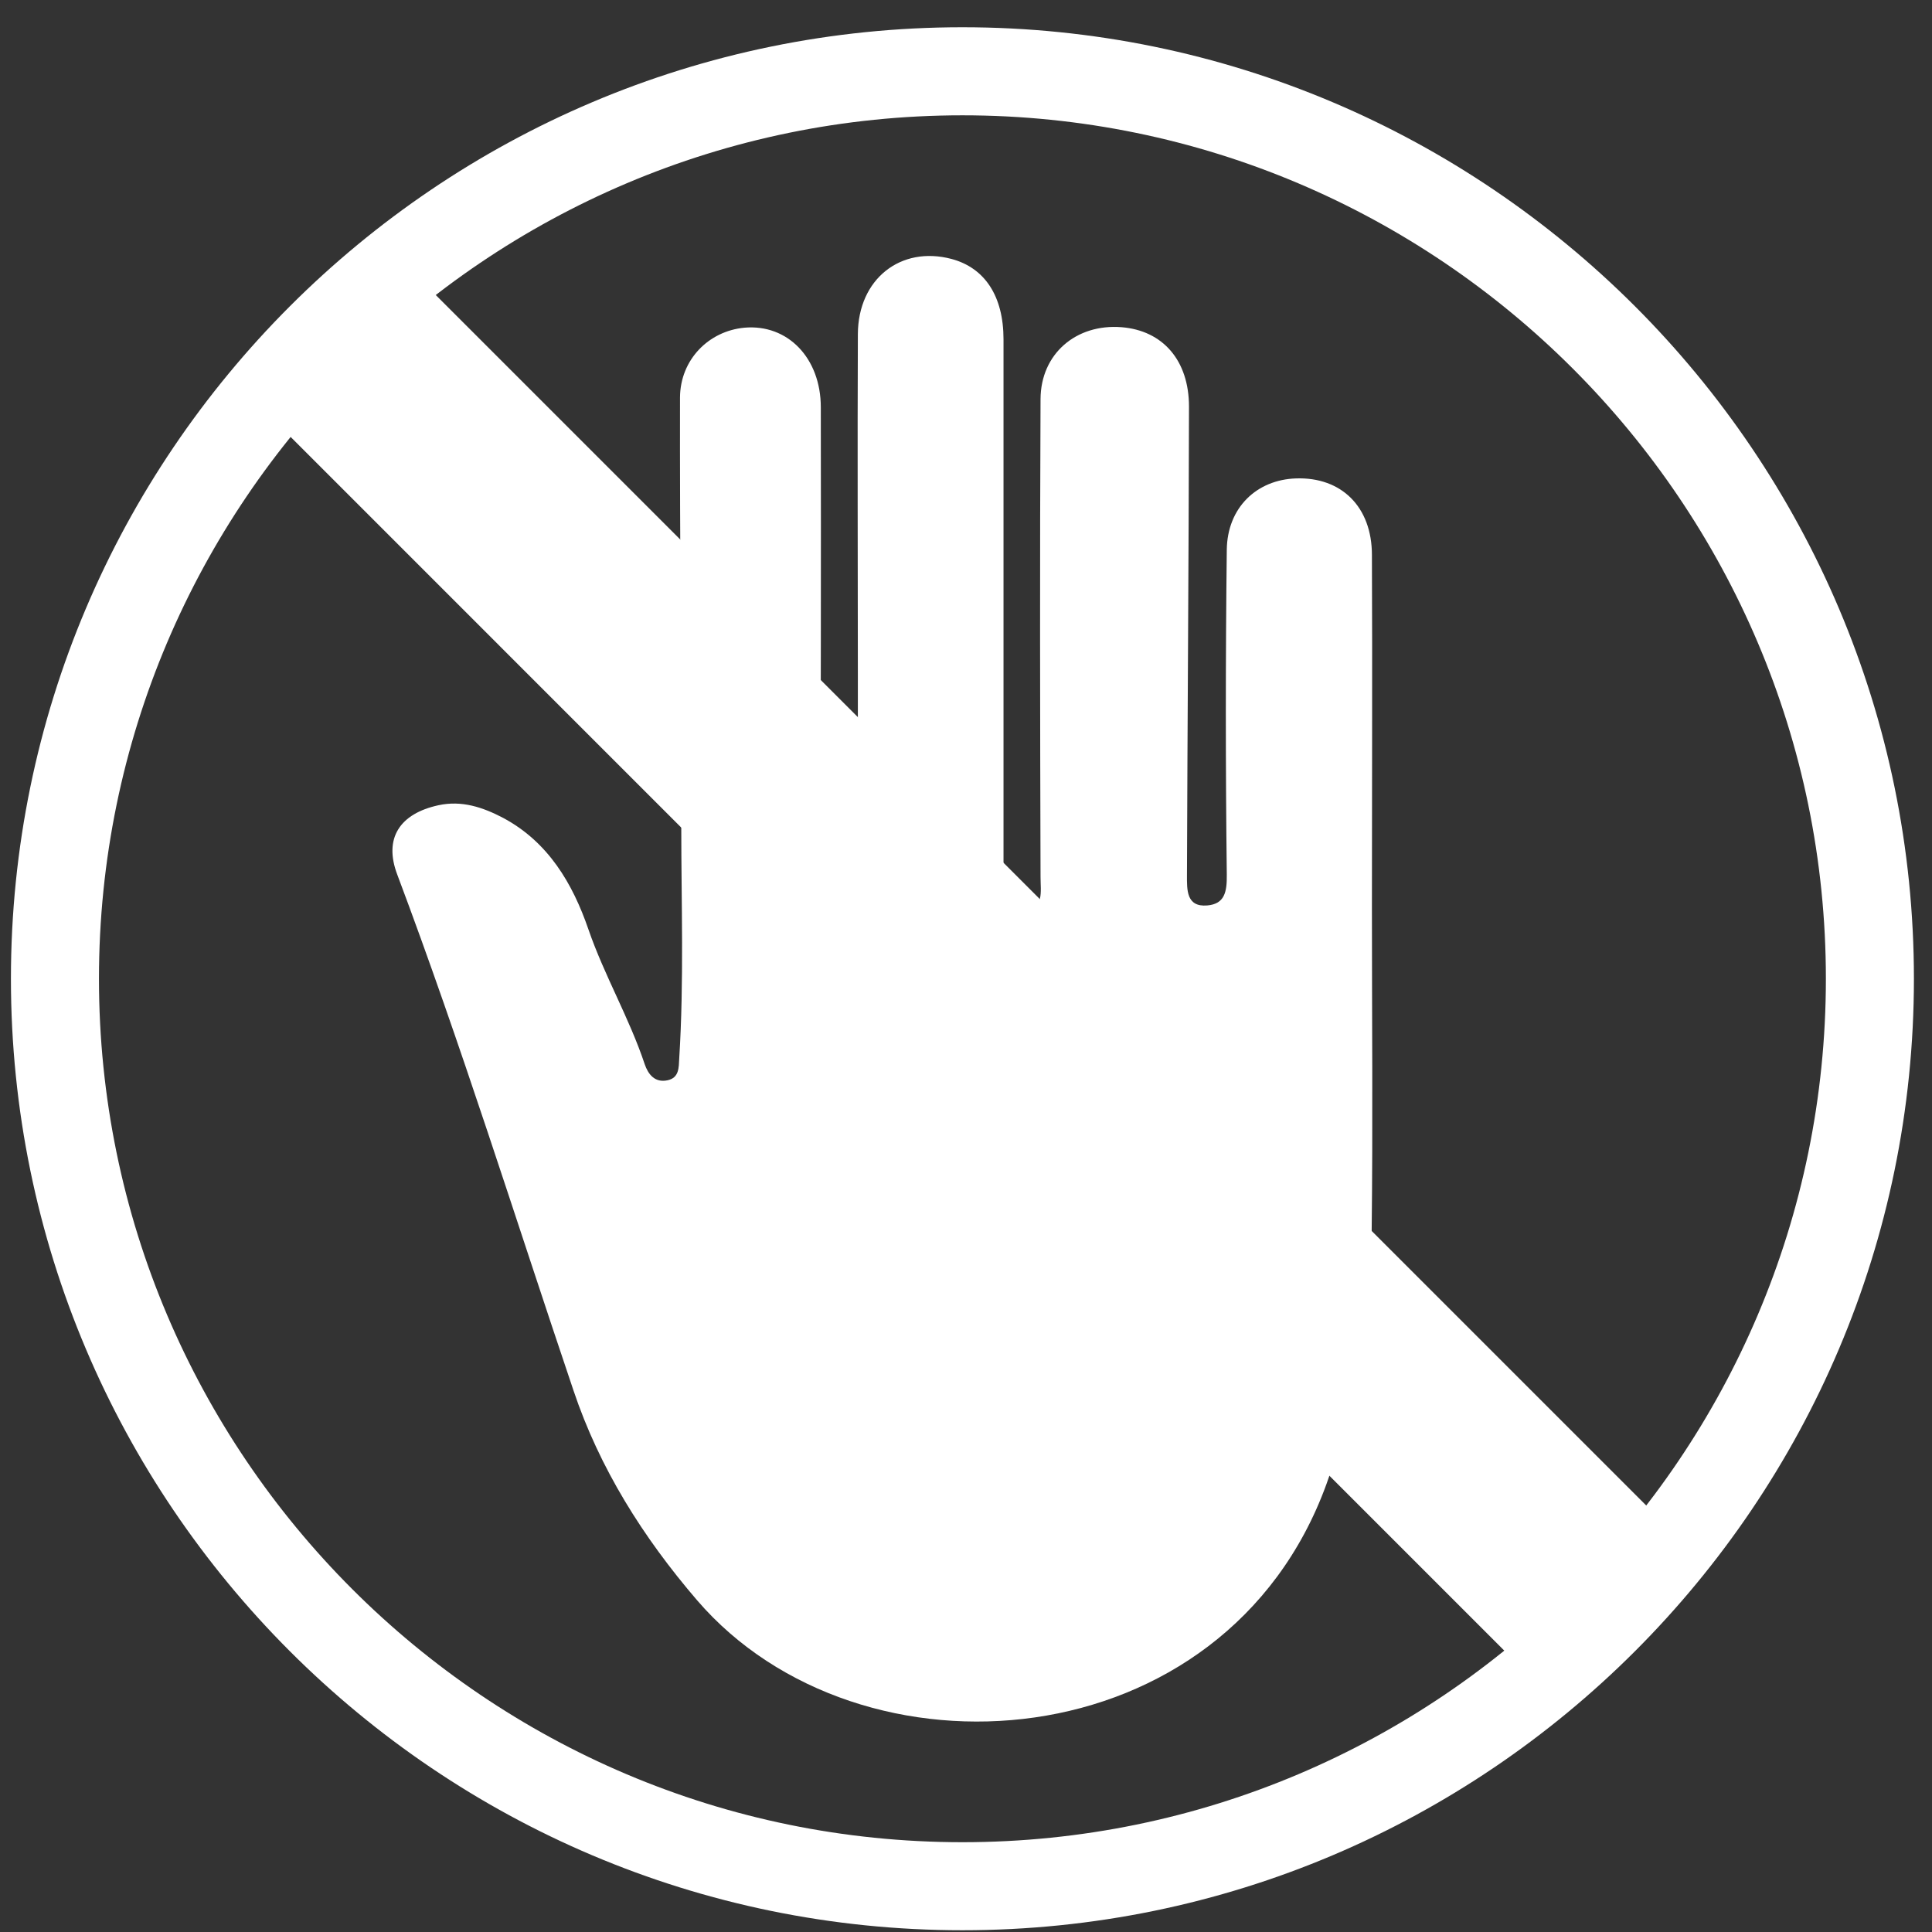 <svg width="67" height="67" viewBox="0 0 67 67" fill="none" xmlns="http://www.w3.org/2000/svg">
<rect x="0" y="0" width="67" height="67" fill="#333333" stroke="none"/>
<path fill-rule="evenodd" clip-rule="evenodd" d="M33.376 66.939C15.179 66.939 0.379 52.139 0.379 33.942C0.379 15.746 15.179 0.945 33.376 0.945C51.573 0.945 66.373 15.746 66.373 33.942C66.373 52.139 51.573 66.939 33.376 66.939ZM33.376 3.999C16.869 3.999 3.432 17.435 3.432 33.942C3.432 50.45 16.86 63.886 33.376 63.886C49.892 63.886 63.32 50.458 63.32 33.942C63.32 17.426 49.883 3.999 33.376 3.999Z" fill="white"/>
<path fill-rule="evenodd" clip-rule="evenodd" d="M47.577 31.471C47.577 27.397 47.595 23.323 47.577 19.249C47.577 17.568 46.512 16.538 44.946 16.591C43.582 16.635 42.562 17.603 42.544 19.064C42.5 22.821 42.5 26.57 42.544 30.327C42.553 30.943 42.465 31.348 41.867 31.4C41.136 31.462 41.163 30.855 41.163 30.353C41.18 24.933 41.224 19.521 41.233 14.101C41.233 12.5 40.327 11.461 38.892 11.347C37.326 11.224 36.094 12.262 36.085 13.837C36.059 19.363 36.068 24.889 36.085 30.415C36.085 30.925 36.217 31.532 35.513 31.541C34.792 31.55 34.801 30.925 34.801 30.371C34.801 24.167 34.801 17.973 34.801 11.769C34.801 10.265 34.15 9.288 32.997 8.98C31.237 8.514 29.759 9.675 29.75 11.585C29.732 15.588 29.75 19.592 29.75 23.595C29.75 25.866 29.741 28.127 29.776 30.397C29.785 30.943 29.618 31.233 29.099 31.242C28.553 31.242 28.448 30.899 28.448 30.388C28.465 24.968 28.474 19.548 28.465 14.127C28.465 12.412 27.313 11.232 25.817 11.364C24.576 11.479 23.59 12.473 23.582 13.784C23.573 18.738 23.626 23.701 23.626 28.655C23.626 31.339 23.723 34.022 23.555 36.706C23.538 37.023 23.555 37.375 23.151 37.463C22.702 37.56 22.473 37.243 22.359 36.909C21.822 35.298 20.96 33.838 20.405 32.227C19.86 30.643 19.015 29.201 17.449 28.364C16.745 27.995 16.014 27.749 15.205 27.925C13.867 28.215 13.295 29.069 13.779 30.336C15.997 36.231 17.871 42.25 19.886 48.215C20.792 50.917 22.297 53.31 24.171 55.492C29.812 62.057 42.5 61.115 46.002 51.462C47.032 48.629 47.533 45.717 47.568 42.725C47.612 38.968 47.577 35.219 47.577 31.462V31.471Z" fill="white"/>
<path d="M14.286 9.405L9.309 14.383L52.862 57.937L57.84 52.959L14.286 9.405Z" fill="white"/>
</svg>
